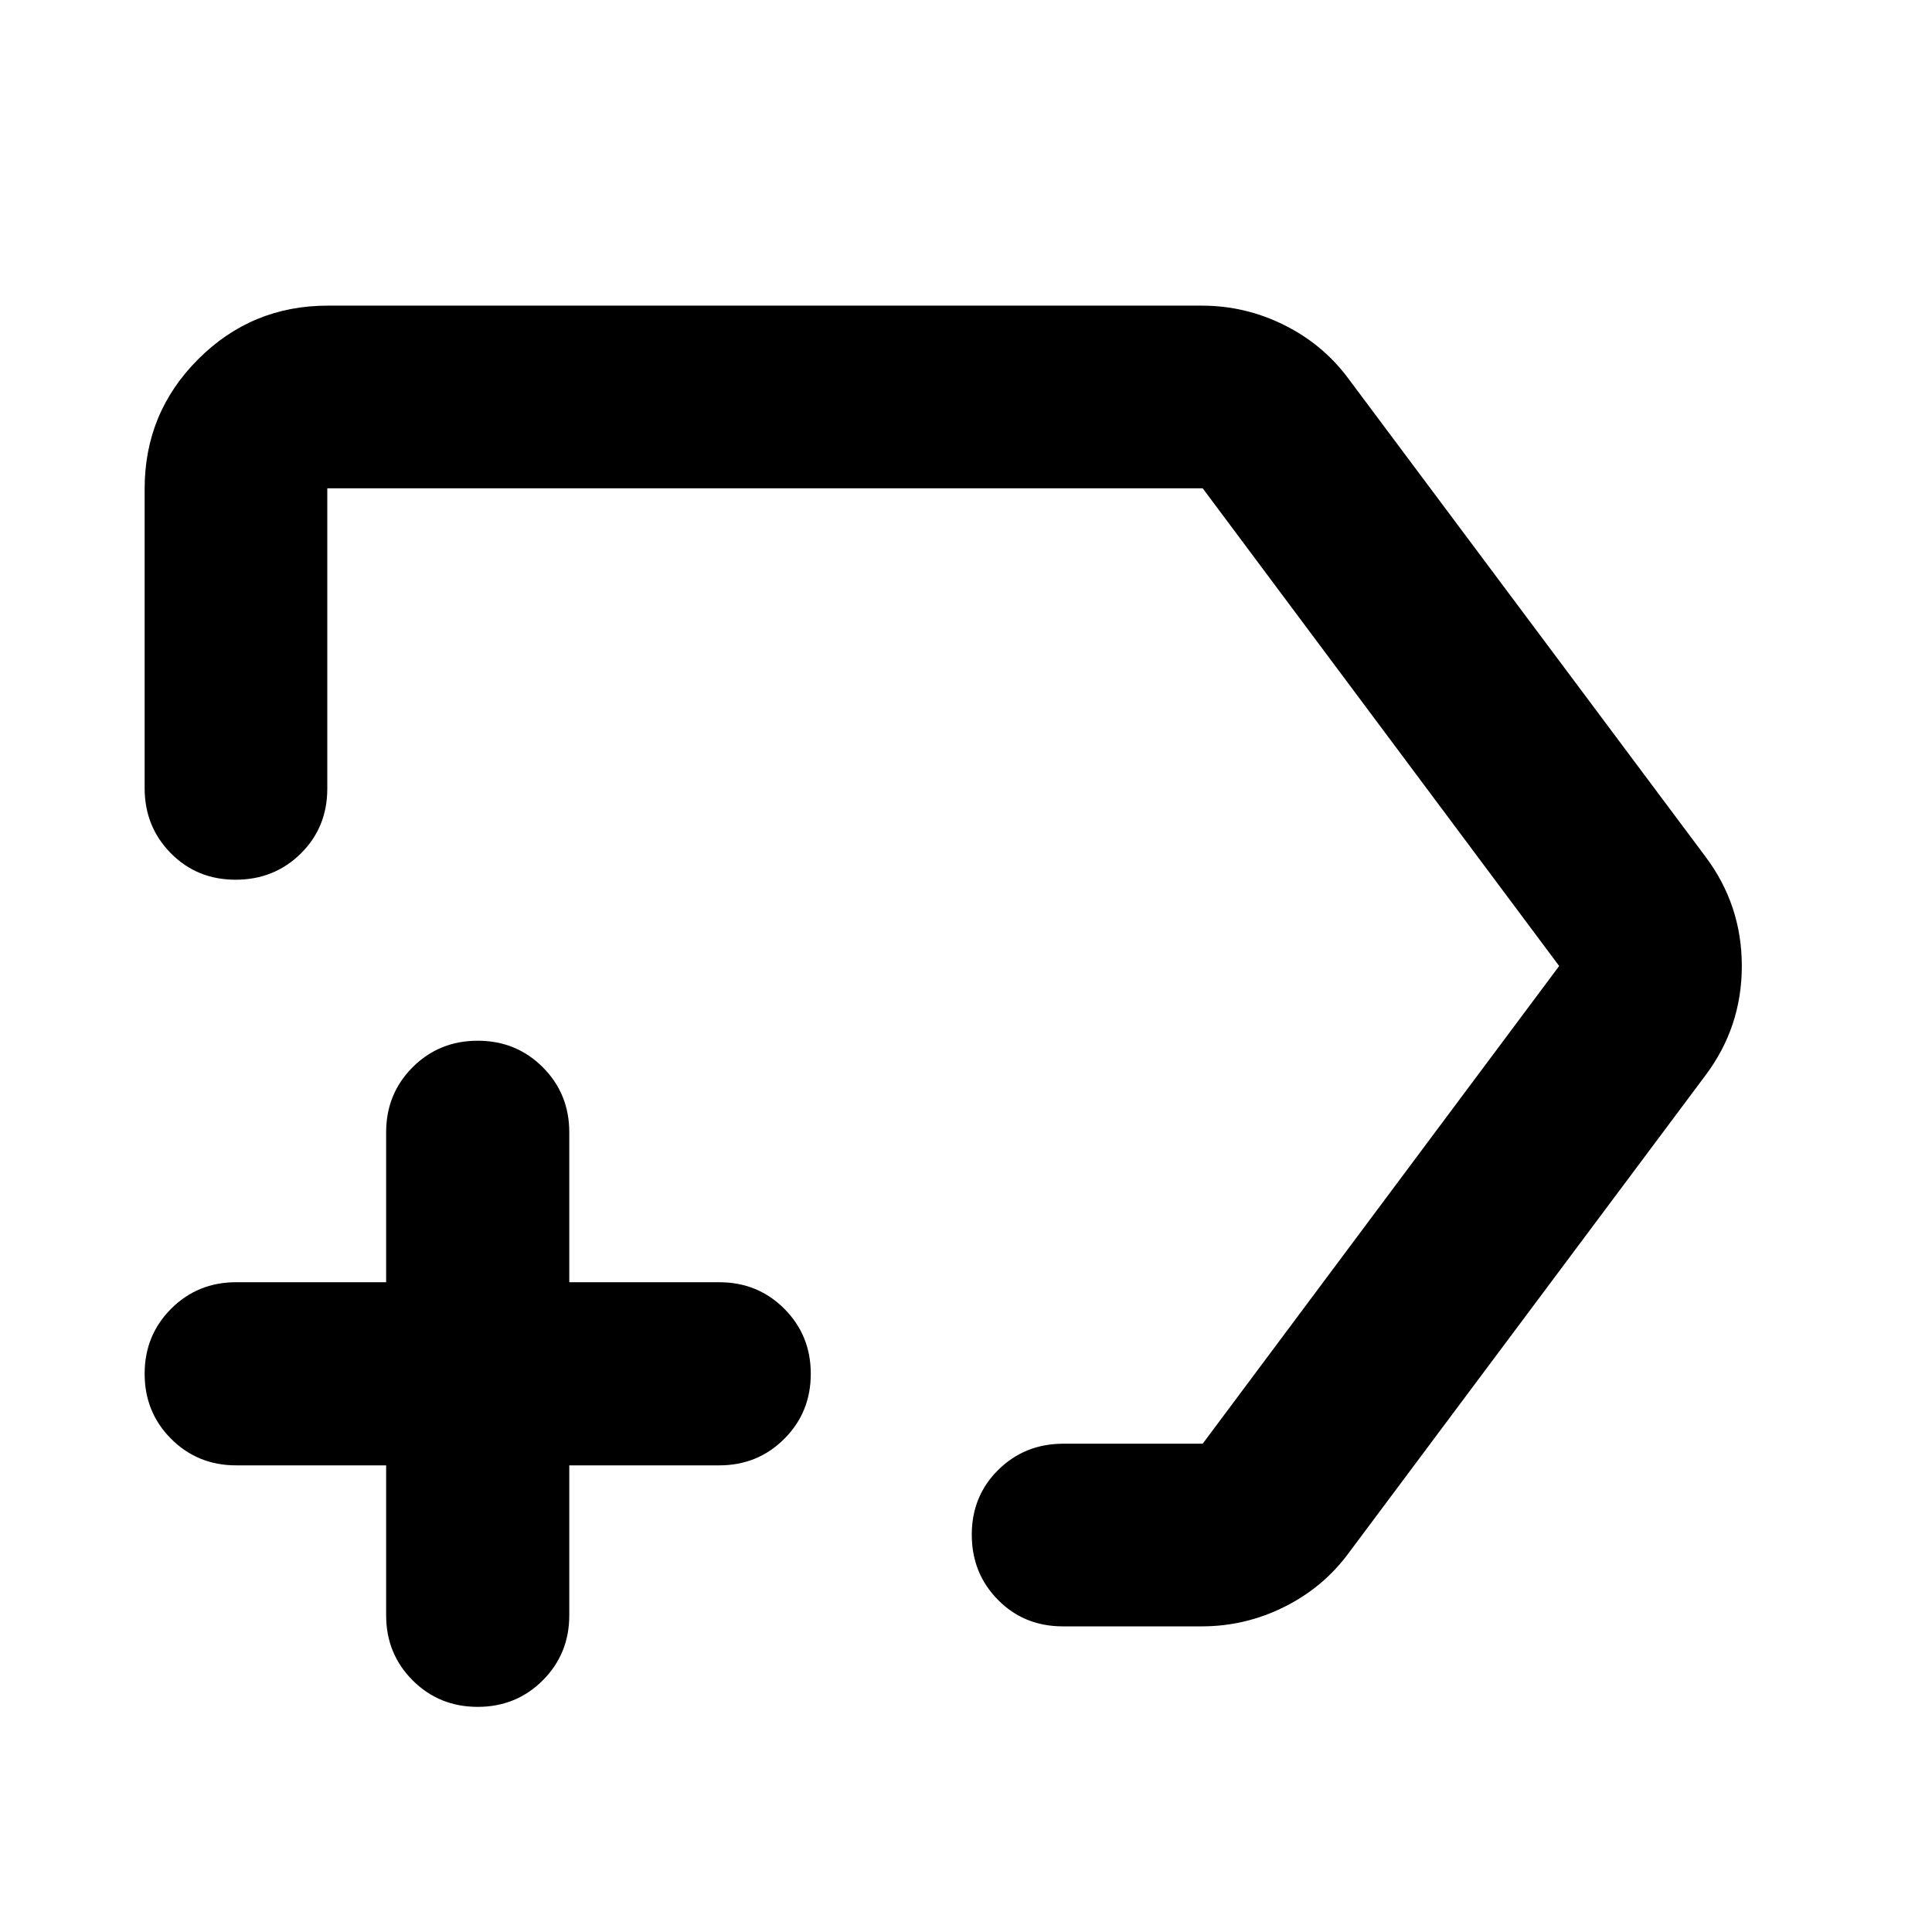 <svg xmlns="http://www.w3.org/2000/svg" height="24" viewBox="0 -960 960 960" width="24"><path d="M597.13-808.13q21.7 0 41.11 9.71 19.42 9.7 31.98 26.83l177.13 237.13Q865.5-510.35 865.5-480t-18.15 54.46L670.22-188.41q-12.56 17.13-31.98 26.83-19.41 9.71-41.11 9.71h-69q-19.24 0-32.25-13.17-13.01-13.18-13.01-32.39t13.17-32.2q13.18-13 32.33-13h69.24L774.74-480 597.61-717.37H162.63v149.24q0 19.24-13.17 32.25-13.18 13.01-32.39 13.01t-32.2-13.17q-13-13.18-13-32.33v-148.76q0-37.78 26.61-64.39t64.39-26.61h434.26ZM237.37-111.87q-19.15 0-32.33-13.17-13.17-13.18-13.17-32.33v-74.5h-74.5q-19.15 0-32.33-13.17-13.17-13.18-13.17-32.33t13.17-32.33q13.18-13.17 32.33-13.17h74.5v-74.5q0-19.15 13.17-32.33 13.18-13.17 32.33-13.17t32.33 13.17q13.17 13.18 13.17 32.33v74.5h74.5q19.15 0 32.33 13.17 13.17 13.18 13.17 32.33t-13.17 32.33q-13.18 13.17-32.33 13.17h-74.5v74.5q0 19.15-13.17 32.33-13.18 13.17-32.33 13.17ZM468.8-480Z"/></svg>